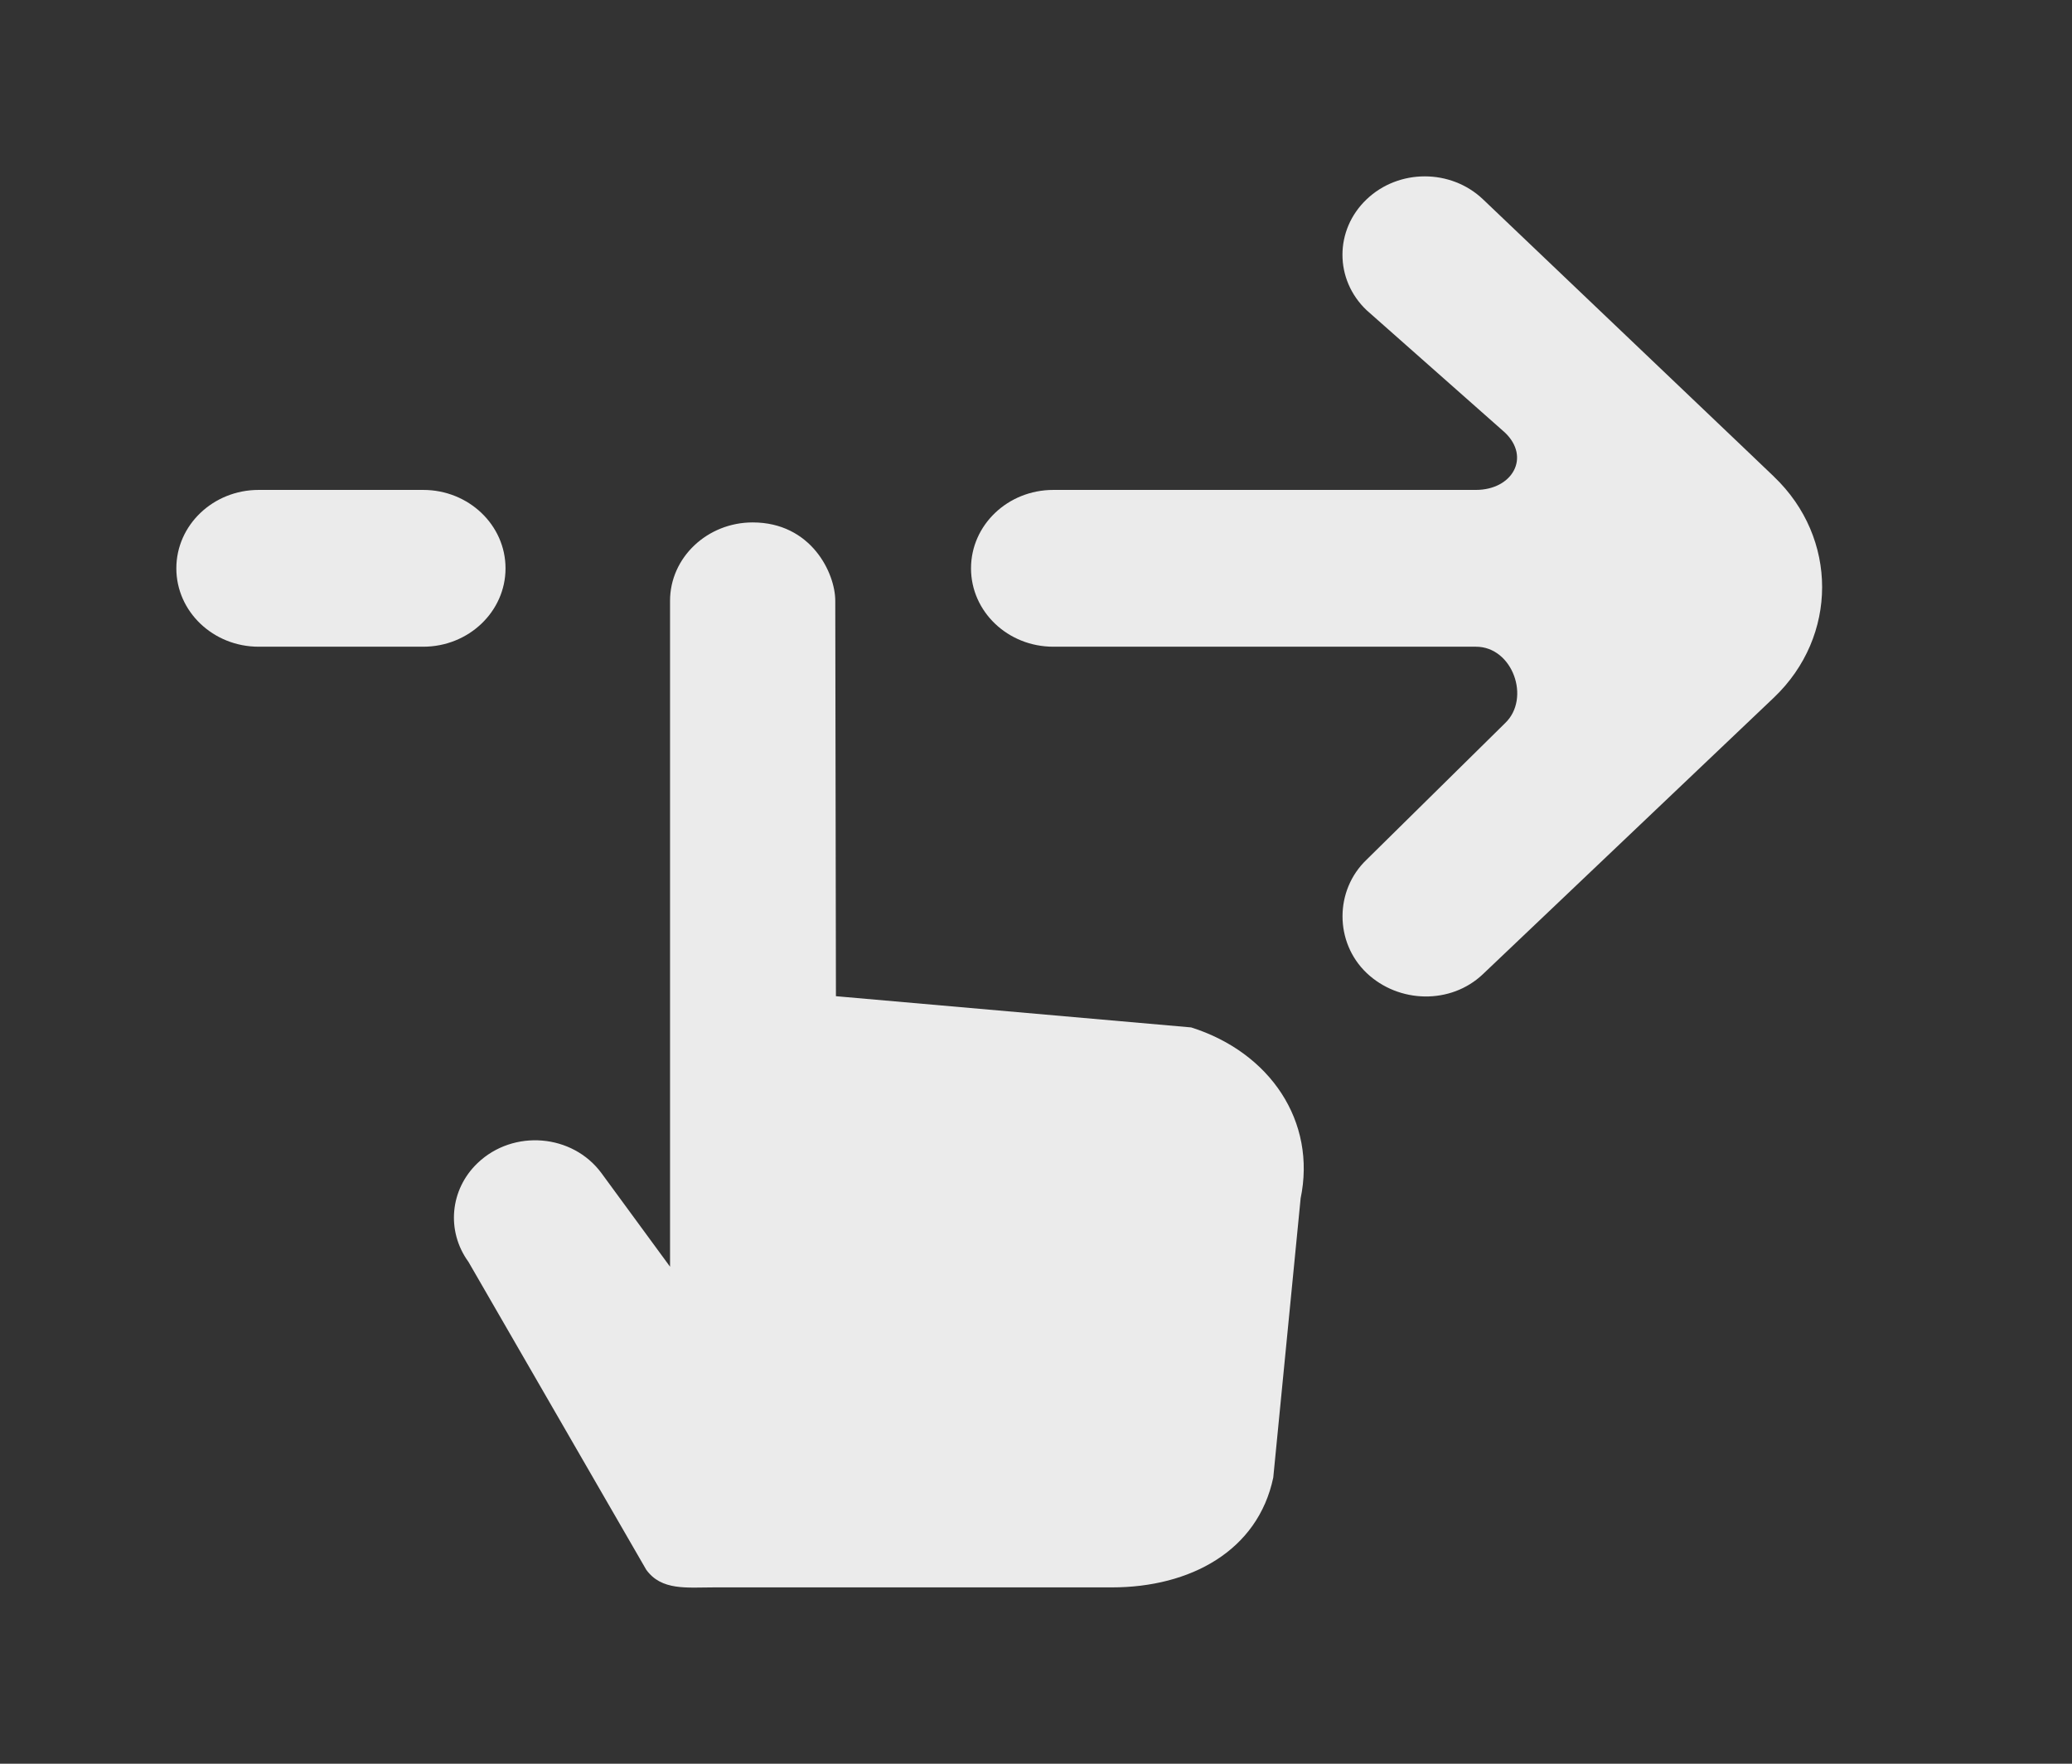 <!-- Generated by IcoMoon.io -->
<svg version="1.1" xmlns="http://www.w3.org/2000/svg" width="47" height="40" viewBox="0 0 47 40">
<rect x="0" y="0" width="47" height="40" fill="#333333" stroke="none"/>
<title>mp-swipe_right-</title>
<path fill="#ebebeb" d="M11.467 12.889c0-0.981-0.836-1.778-1.867-1.778h-3.733c-1.030 0-1.867 0.796-1.867 1.778s0.836 1.778 1.867 1.778h3.733c1.030 0 1.867-0.796 1.867-1.778zM40.241 10.811l-0.665-0.635-5.936-5.655c-0.73-0.695-1.913-0.695-2.641 0-0.73 0.695-0.73 1.82 0 2.514l3.138 2.775c0.588 0.56 0.172 1.301-0.661 1.301h-9.583c-1.032 0-1.867 0.796-1.867 1.778s0.834 1.778 1.867 1.778h9.587c0.833 0 1.249 1.173 0.661 1.733l-3.142 3.097c-0.728 0.695-0.728 1.874 0 2.569 0.73 0.693 1.911 0.72 2.639 0.027l6.602-6.274c1.456-1.388 1.456-3.62 0-5.008zM29.502 27.186l-0.62 6.324c-0.349 1.662-1.882 2.491-3.661 2.491h-9.025c-0.614 0-1.191 0.080-1.538-0.402l-4.032-6.981c-0.508-0.699-0.42-1.643 0.209-2.242 0.81-0.772 2.152-0.661 2.809 0.231l1.555 2.121v-15.102c0-0.981 0.844-1.778 1.874-1.778 1.327 0 1.874 1.148 1.874 1.778l0.015 8.967 8.058 0.708c1.786 0.565 2.85 2.128 2.481 3.886z"></path>
</svg>
